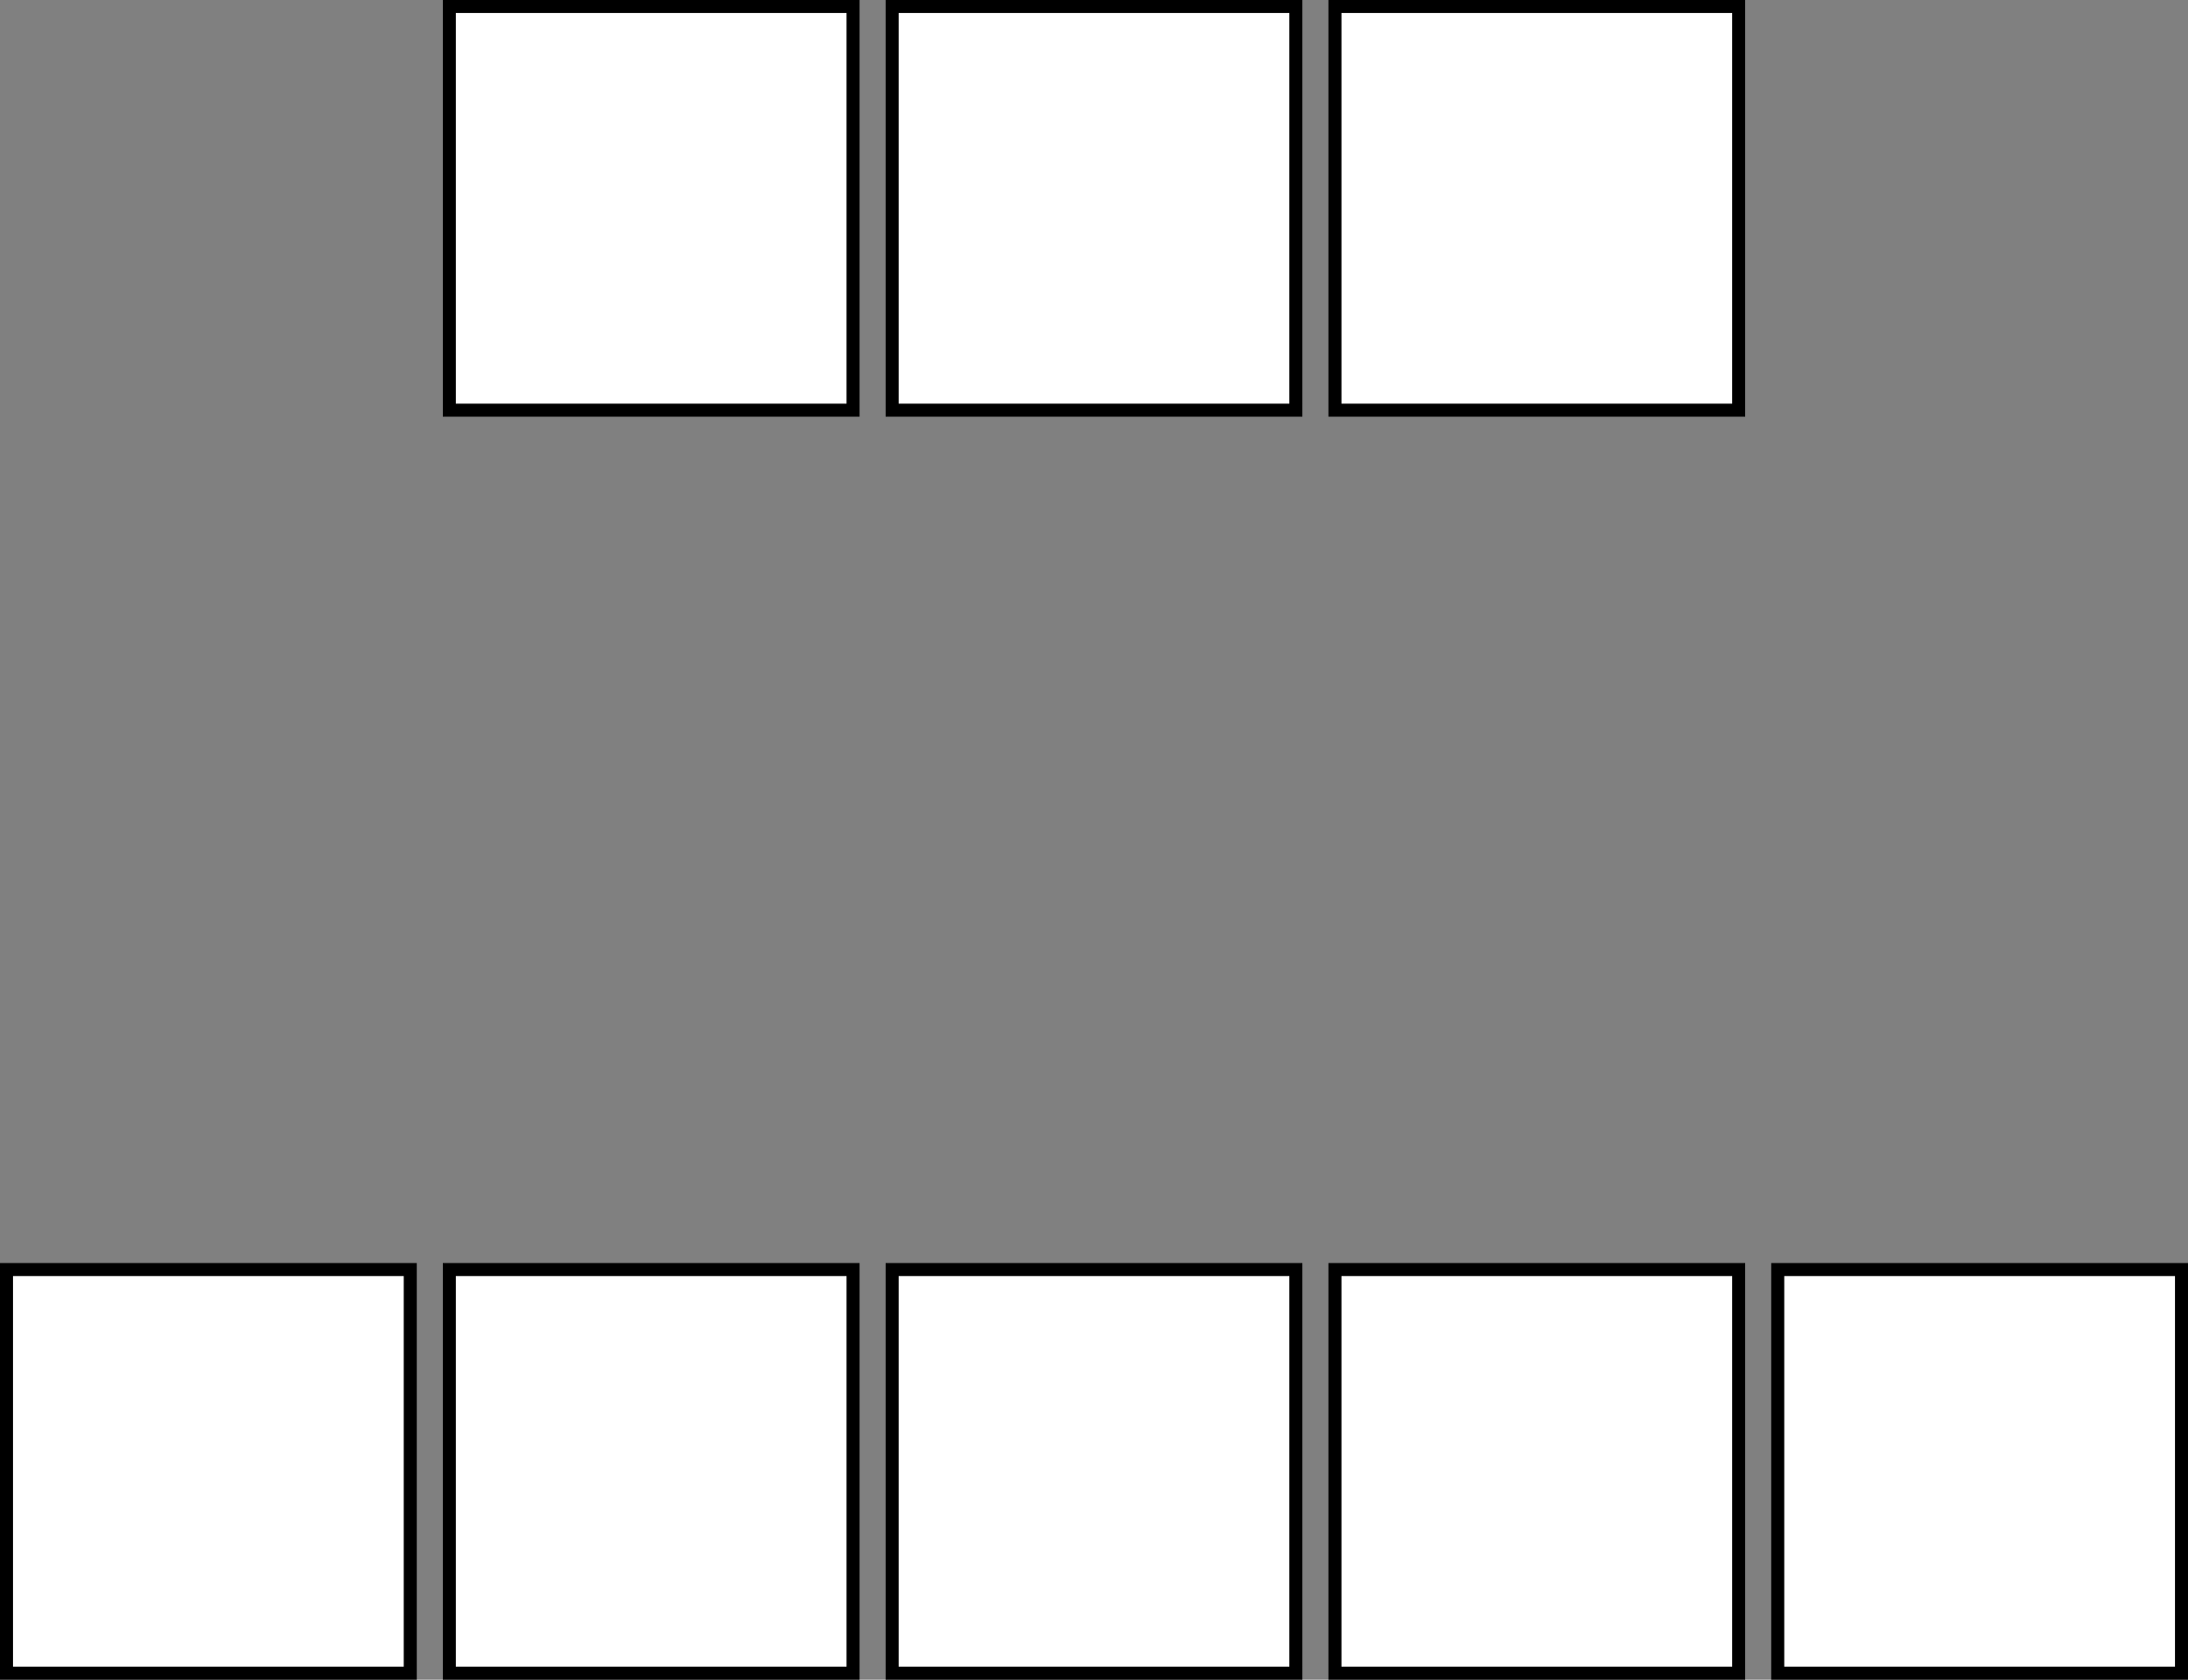 <svg id="Warstwa_1" data-name="Warstwa 1" xmlns="http://www.w3.org/2000/svg" viewBox="0 0 168 129"><rect x="0" y="0" width="168" height="129" fill="#808080" stroke="none"/><defs><style>.cls-1{fill:#fff;}</style></defs><rect class="cls-1" x="0.5" y="97.5" width="31" height="31"/><path d="M327,315v30H297V315h30m1-1H296v32h32V314Z" transform="translate(-296 -217)"/><rect class="cls-1" x="34.5" y="97.5" width="31" height="31"/><path d="M361,315v30H331V315h30m1-1H330v32h32V314Z" transform="translate(-296 -217)"/><rect class="cls-1" x="68.5" y="97.5" width="31" height="31"/><path d="M395,315v30H365V315h30m1-1H364v32h32V314Z" transform="translate(-296 -217)"/><rect class="cls-1" x="102.5" y="97.5" width="31" height="31"/><path d="M429,315v30H399V315h30m1-1H398v32h32V314Z" transform="translate(-296 -217)"/><rect class="cls-1" x="136.5" y="97.5" width="31" height="31"/><path d="M463,315v30H433V315h30m1-1H432v32h32V314Z" transform="translate(-296 -217)"/><rect class="cls-1" x="34.5" y="0.5" width="31" height="31"/><path d="M361,218v30H331V218h30m1-1H330v32h32V217Z" transform="translate(-296 -217)"/><rect class="cls-1" x="68.5" y="0.5" width="31" height="31"/><path d="M395,218v30H365V218h30m1-1H364v32h32V217Z" transform="translate(-296 -217)"/><rect class="cls-1" x="102.5" y="0.5" width="31" height="31"/><path d="M429,218v30H399V218h30m1-1H398v32h32V217Z" transform="translate(-296 -217)"/></svg>